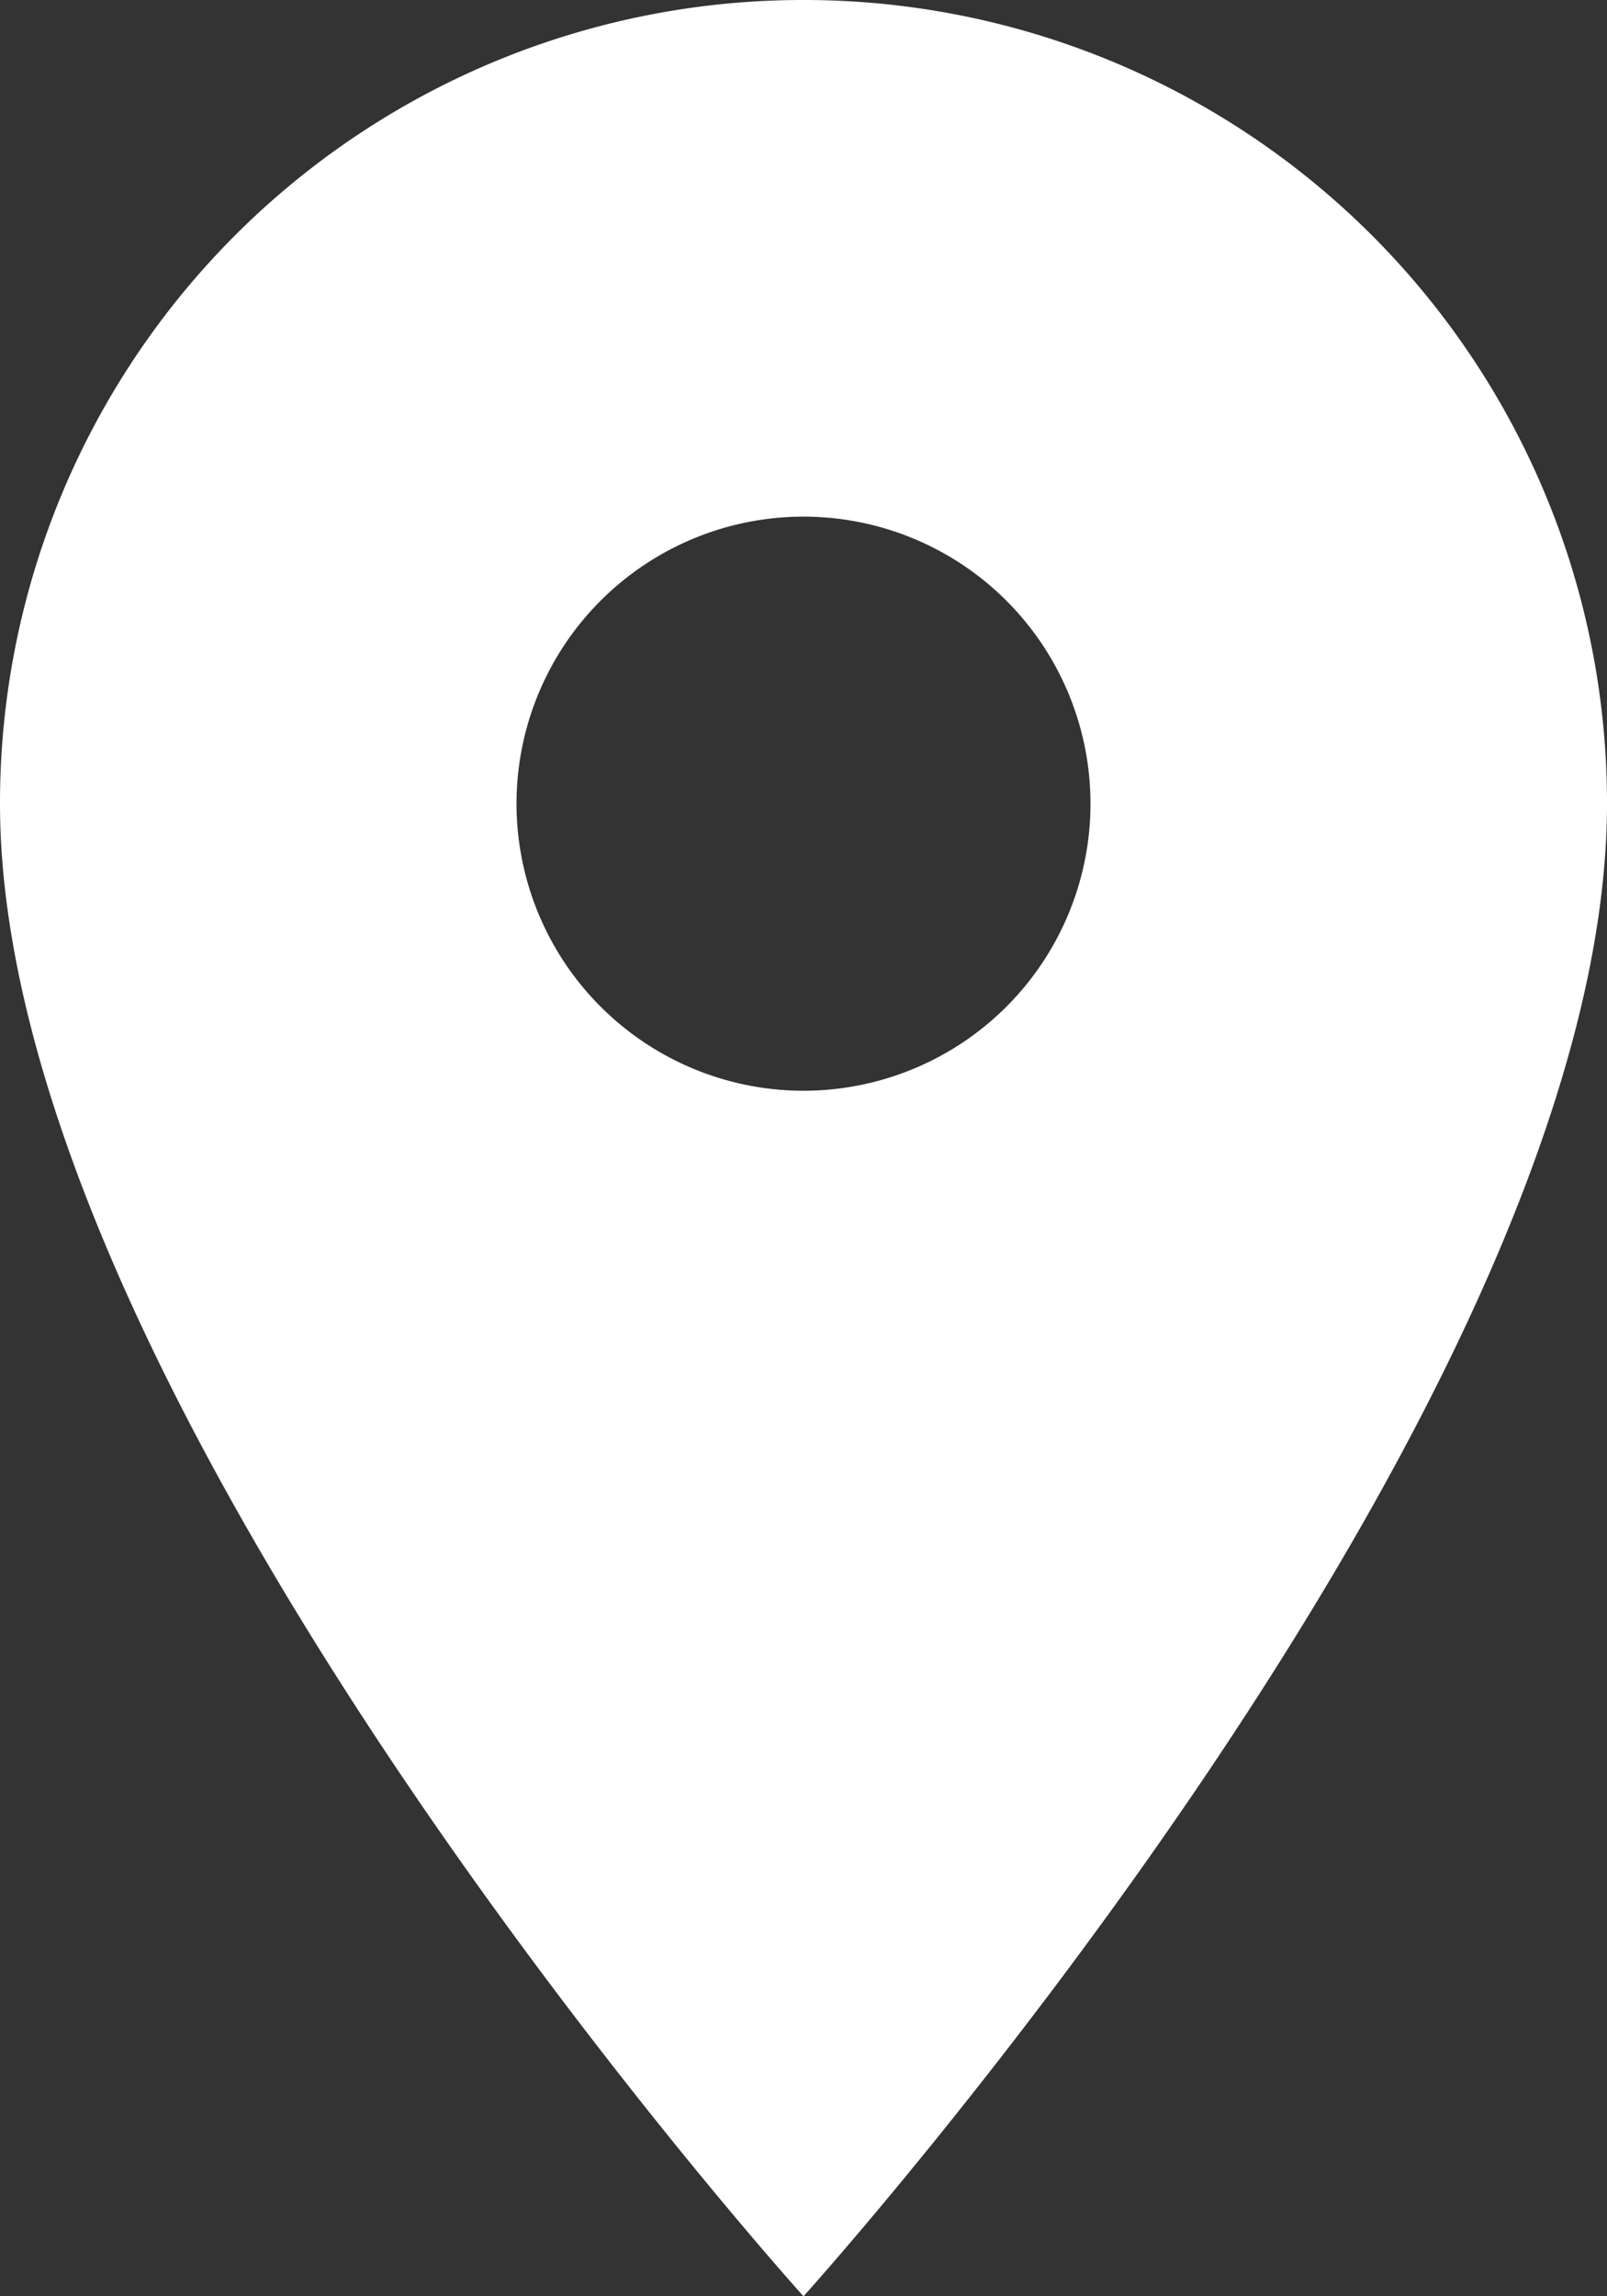 <svg xmlns="http://www.w3.org/2000/svg" width="31" height="44.286" viewBox="0 0 31 44.286">
  <rect x="0" y="0" width="31" height="44.286" fill="#333333" stroke="none"/>
  <path id="Icon_material-location-on" data-name="Icon material-location-on" d="M23,3A15.489,15.489,0,0,1,38.5,18.5C38.5,30.125,23,47.286,23,47.286S7.5,30.125,7.5,18.5A15.489,15.489,0,0,1,23,3Zm0,21.036A5.536,5.536,0,1,0,17.464,18.5,5.538,5.538,0,0,0,23,24.036Z" transform="translate(-7.5 -3)" fill="#fff"/>
</svg>
